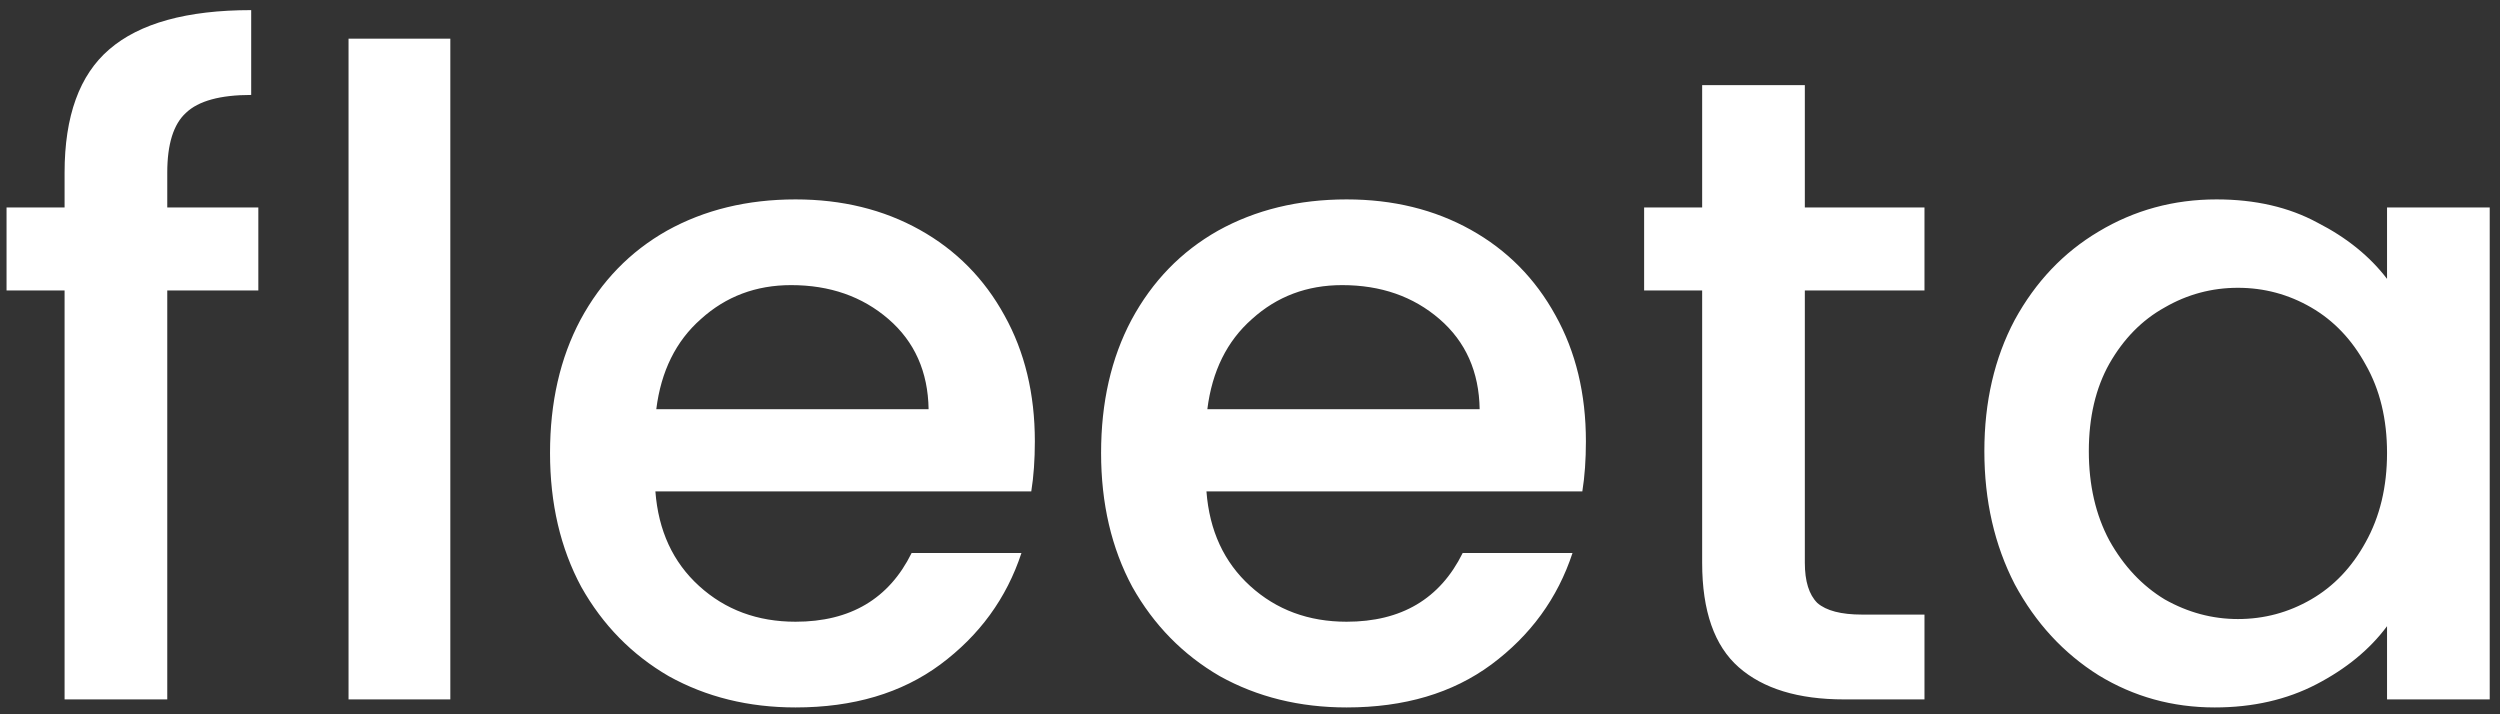 <svg width="168" height="48" viewBox="0 0 168 48" fill="none" xmlns="http://www.w3.org/2000/svg">
<rect x="0" y="0" width="168" height="48" fill="#333333" stroke="none"/>
<path d="M17.36 19.52H11.24V47H4.34V19.52H0.44V13.94H4.34V11.6C4.34 7.8 5.34 5.04 7.34 3.32C9.38 1.56 12.56 0.68 16.88 0.68V6.38C14.8 6.38 13.34 6.78 12.5 7.58C11.66 8.34 11.24 9.68 11.24 11.6V13.94H17.36V19.52ZM30.262 2.6V47H23.422V2.6H30.262ZM69.542 29.66C69.542 30.9 69.462 32.02 69.302 33.02H44.042C44.242 35.66 45.222 37.78 46.982 39.38C48.742 40.98 50.902 41.78 53.462 41.78C57.142 41.78 59.742 40.24 61.262 37.16H68.642C67.642 40.2 65.822 42.7 63.182 44.66C60.582 46.58 57.342 47.54 53.462 47.54C50.302 47.54 47.462 46.84 44.942 45.44C42.462 44 40.502 42 39.062 39.44C37.662 36.84 36.962 33.84 36.962 30.44C36.962 27.04 37.642 24.06 39.002 21.5C40.402 18.9 42.342 16.9 44.822 15.5C47.342 14.1 50.222 13.4 53.462 13.4C56.582 13.4 59.362 14.08 61.802 15.44C64.242 16.8 66.142 18.72 67.502 21.2C68.862 23.64 69.542 26.46 69.542 29.66ZM62.402 27.5C62.362 24.98 61.462 22.96 59.702 21.44C57.942 19.92 55.762 19.16 53.162 19.16C50.802 19.16 48.782 19.92 47.102 21.44C45.422 22.92 44.422 24.94 44.102 27.5H62.402ZM106.573 29.66C106.573 30.9 106.493 32.02 106.333 33.02H81.073C81.273 35.66 82.253 37.78 84.013 39.38C85.773 40.98 87.933 41.78 90.493 41.78C94.173 41.78 96.773 40.24 98.293 37.16H105.673C104.673 40.2 102.853 42.7 100.213 44.66C97.613 46.58 94.373 47.54 90.493 47.54C87.333 47.54 84.493 46.84 81.973 45.44C79.493 44 77.533 42 76.093 39.44C74.693 36.84 73.993 33.84 73.993 30.44C73.993 27.04 74.673 24.06 76.033 21.5C77.433 18.9 79.373 16.9 81.853 15.5C84.373 14.1 87.253 13.4 90.493 13.4C93.613 13.4 96.393 14.08 98.833 15.44C101.273 16.8 103.173 18.72 104.533 21.2C105.893 23.64 106.573 26.46 106.573 29.66ZM99.433 27.5C99.393 24.98 98.493 22.96 96.733 21.44C94.973 19.92 92.793 19.16 90.193 19.16C87.833 19.16 85.813 19.92 84.133 21.44C82.453 22.92 81.453 24.94 81.133 27.5H99.433ZM121.285 19.52V37.82C121.285 39.06 121.565 39.96 122.125 40.52C122.725 41.04 123.725 41.3 125.125 41.3H129.325V47H123.925C120.845 47 118.485 46.28 116.845 44.84C115.205 43.4 114.385 41.06 114.385 37.82V19.52H110.485V13.94H114.385V5.72H121.285V13.94H129.325V19.52H121.285ZM133.349 30.32C133.349 27 134.029 24.06 135.389 21.5C136.789 18.94 138.669 16.96 141.029 15.56C143.429 14.12 146.069 13.4 148.949 13.4C151.549 13.4 153.809 13.92 155.729 14.96C157.689 15.96 159.249 17.22 160.409 18.74V13.94H167.309V47H160.409V42.08C159.249 43.64 157.669 44.94 155.669 45.98C153.669 47.02 151.389 47.54 148.829 47.54C145.989 47.54 143.389 46.82 141.029 45.38C138.669 43.9 136.789 41.86 135.389 39.26C134.029 36.62 133.349 33.64 133.349 30.32ZM160.409 30.44C160.409 28.16 159.929 26.18 158.969 24.5C158.049 22.82 156.829 21.54 155.309 20.66C153.789 19.78 152.149 19.34 150.389 19.34C148.629 19.34 146.989 19.78 145.469 20.66C143.949 21.5 142.709 22.76 141.749 24.44C140.829 26.08 140.369 28.04 140.369 30.32C140.369 32.6 140.829 34.6 141.749 36.32C142.709 38.04 143.949 39.36 145.469 40.28C147.029 41.16 148.669 41.6 150.389 41.6C152.149 41.6 153.789 41.16 155.309 40.28C156.829 39.4 158.049 38.12 158.969 36.44C159.929 34.72 160.409 32.72 160.409 30.44Z" fill="white"/>
</svg>
